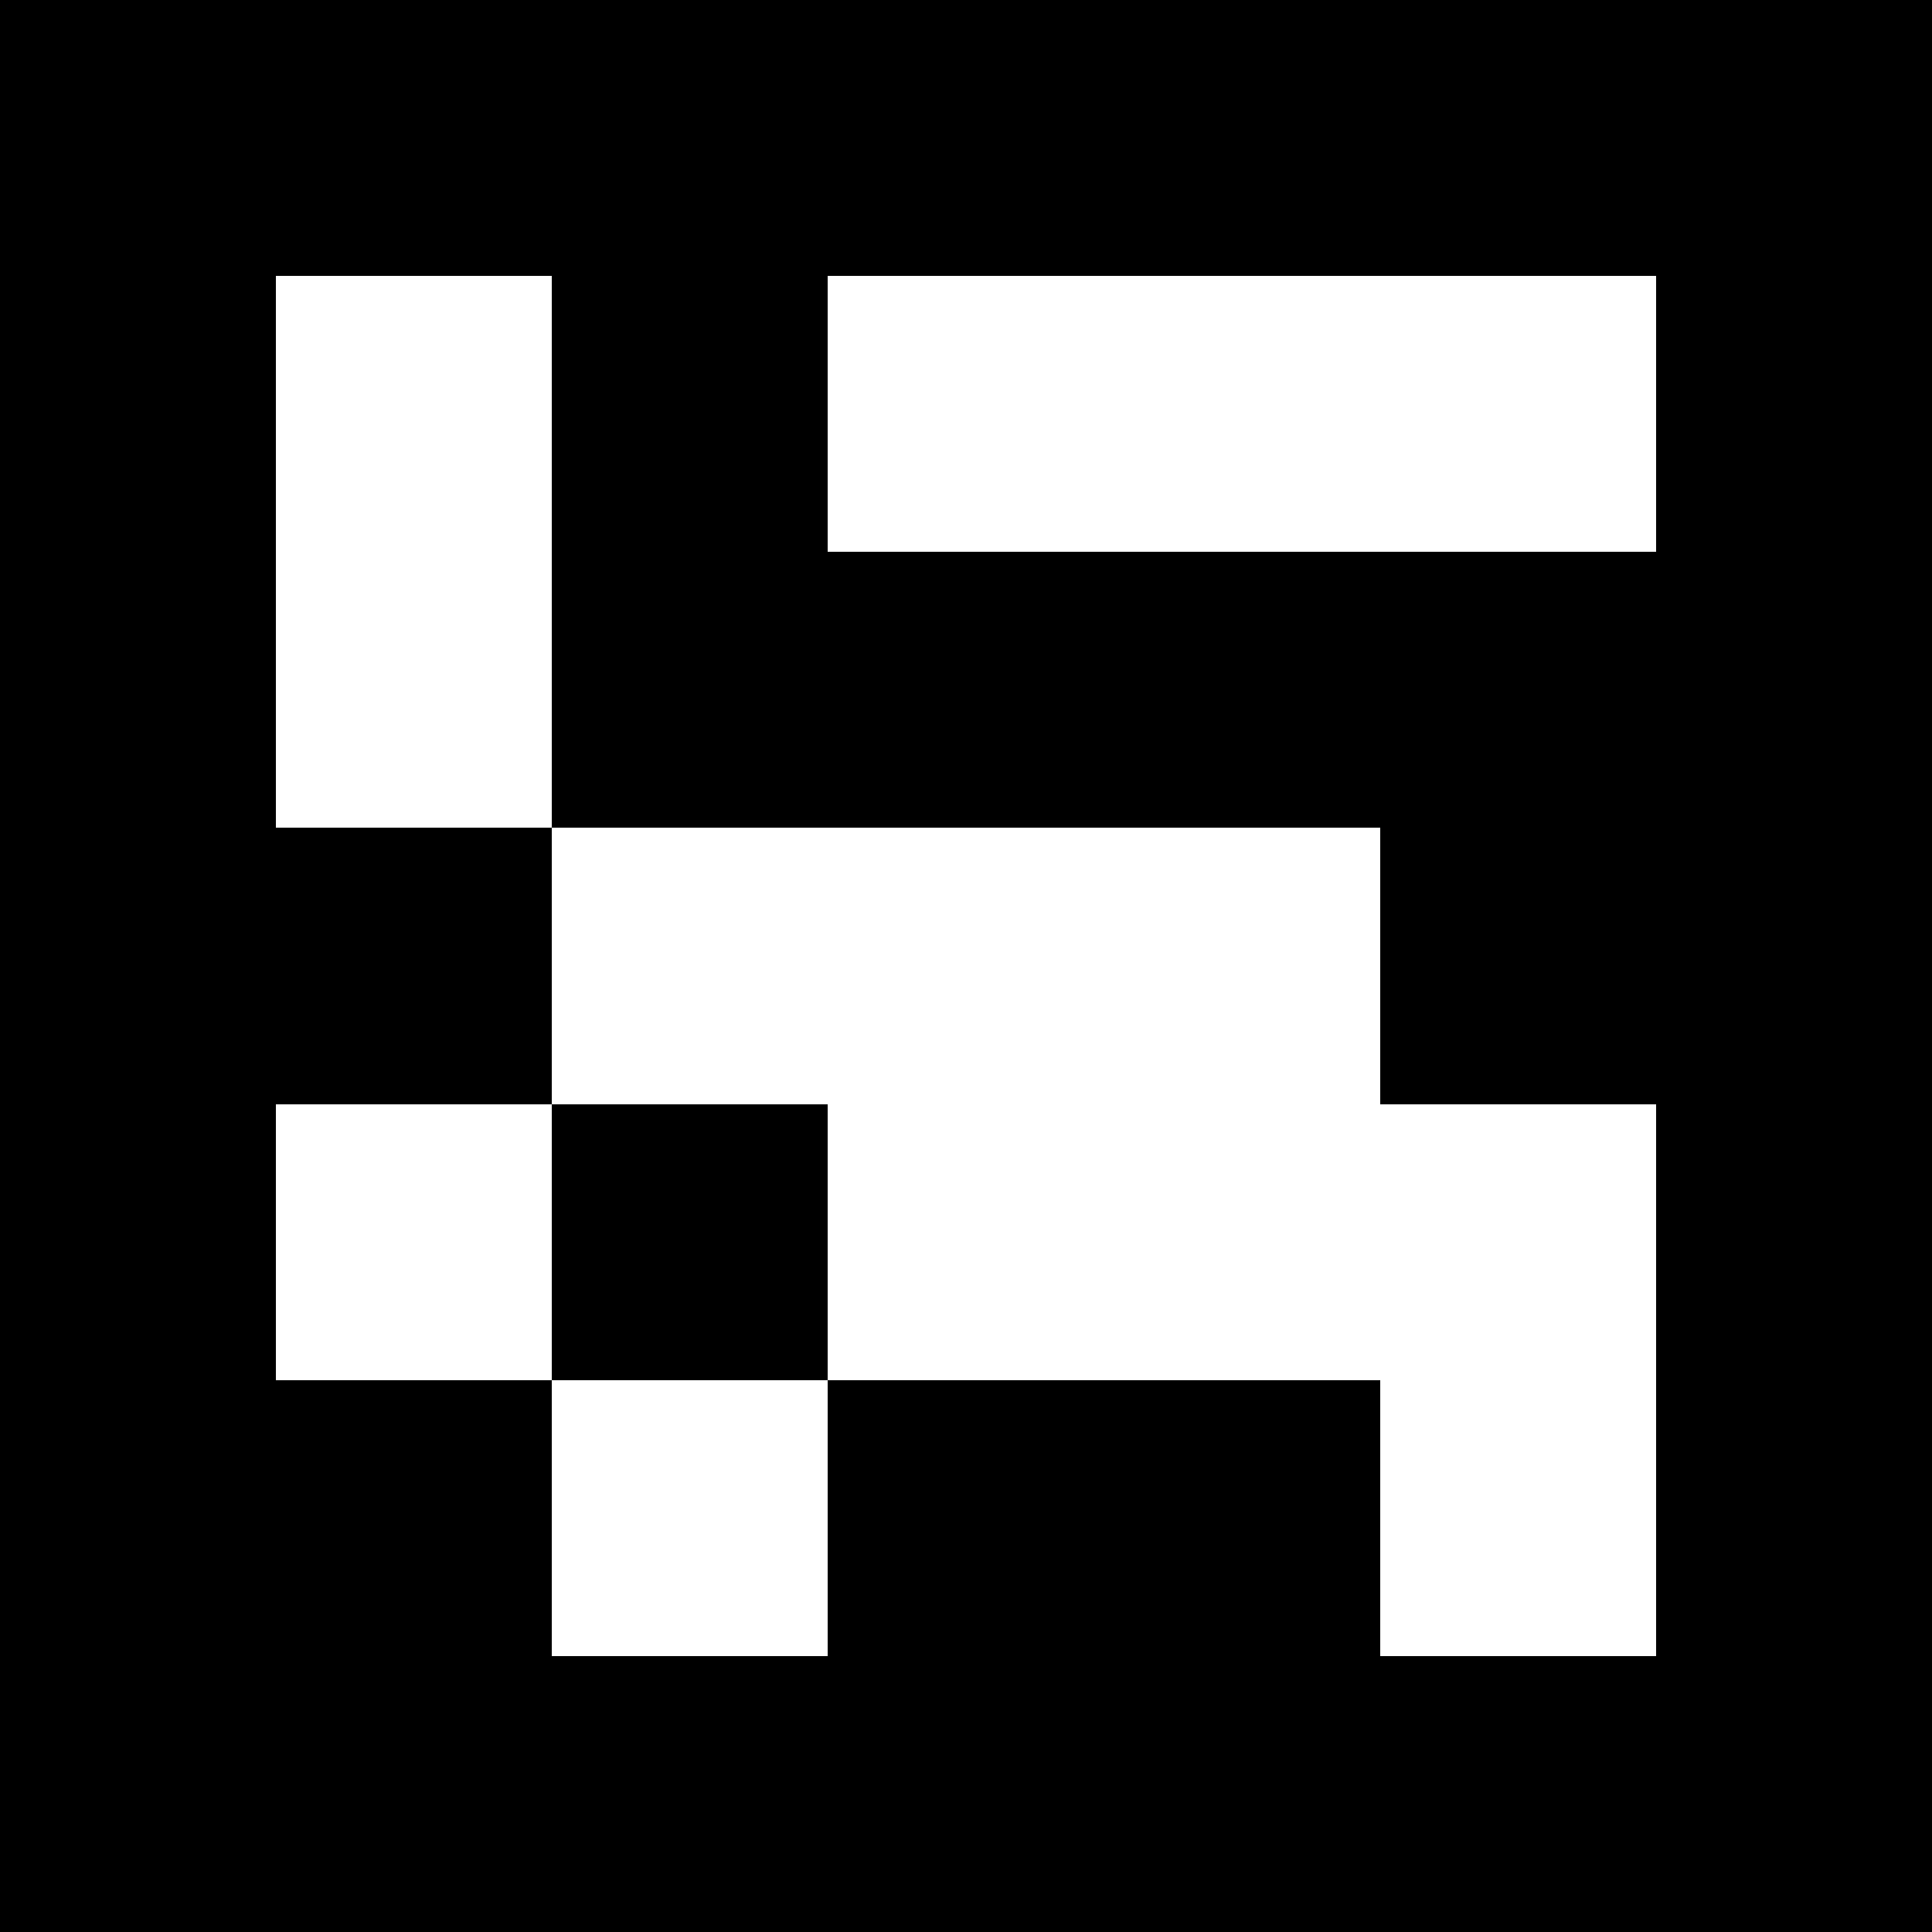 <?xml version="1.0" encoding="UTF-8" standalone="no"?>
<svg
   xmlns:dc="http://purl.org/dc/elements/1.1/"
   xmlns:cc="http://creativecommons.org/ns#"
   xmlns:rdf="http://www.w3.org/1999/02/22-rdf-syntax-ns#"
   xmlns:svg="http://www.w3.org/2000/svg"
   xmlns="http://www.w3.org/2000/svg"
   xmlns:sodipodi="http://sodipodi.sourceforge.net/DTD/sodipodi-0.dtd"
   xmlns:inkscape="http://www.inkscape.org/namespaces/inkscape"
   viewBox="0 0 7 7"
   shape-rendering="crispEdges"
   width="30mm"
   height="30mm"
   version="1.1"
   id="svg54"
   sodipodi:docname="aruco-310.svg"
   inkscape:export-filename="/home/jan/git-repos/ros1819-final-project/chesslab_setup/models/towerW2/meshes/aruco-310.png"
   inkscape:export-xdpi="96"
   inkscape:export-ydpi="96"
   inkscape:version="0.92.3 (2405546, 2018-03-11)">
  <defs
     id="defs58" />
  <sodipodi:namedview
     pagecolor="#ffffff"
     bordercolor="#666666"
     borderopacity="1"
     objecttolerance="10"
     gridtolerance="10"
     guidetolerance="10"
     inkscape:pageopacity="0"
     inkscape:pageshadow="2"
     inkscape:window-width="1920"
     inkscape:window-height="1145"
     id="namedview56"
     showgrid="false"
     inkscape:zoom="2.0813889"
     inkscape:cx="56.692913"
     inkscape:cy="56.692913"
     inkscape:window-x="0"
     inkscape:window-y="27"
     inkscape:window-maximized="1"
     inkscape:current-layer="svg54" />
  <rect
     id="rect62"
     width="7.467"
     height="7.467"
     x="-0.247"
     y="-0.22"
     style="fill:#fafaf0;fill-opacity:1;stroke-width:0.062" />
  <rect
     x="0"
     y="0"
     width="7"
     height="7"
     fill="black"
     id="rect2" />
  <rect
     width="1"
     height="1"
     x="1"
     y="1"
     fill="white"
     id="rect4" />
  <rect
     width="1"
     height="1"
     x="2"
     y="1"
     fill="black"
     id="rect6" />
  <rect
     width="1"
     height="1"
     x="3"
     y="1"
     fill="white"
     id="rect8" />
  <rect
     width="1"
     height="1"
     x="4"
     y="1"
     fill="white"
     id="rect10" />
  <rect
     width="1"
     height="1"
     x="5"
     y="1"
     fill="white"
     id="rect12" />
  <rect
     width="1"
     height="1"
     x="1"
     y="2"
     fill="white"
     id="rect14" />
  <rect
     width="1"
     height="1"
     x="2"
     y="2"
     fill="black"
     id="rect16" />
  <rect
     width="1"
     height="1"
     x="3"
     y="2"
     fill="black"
     id="rect18" />
  <rect
     width="1"
     height="1"
     x="4"
     y="2"
     fill="black"
     id="rect20" />
  <rect
     width="1"
     height="1"
     x="5"
     y="2"
     fill="black"
     id="rect22" />
  <rect
     width="1"
     height="1"
     x="1"
     y="3"
     fill="black"
     id="rect24" />
  <rect
     width="1"
     height="1"
     x="2"
     y="3"
     fill="white"
     id="rect26" />
  <rect
     width="1"
     height="1"
     x="3"
     y="3"
     fill="white"
     id="rect28" />
  <rect
     width="1"
     height="1"
     x="4"
     y="3"
     fill="white"
     id="rect30" />
  <rect
     width="1"
     height="1"
     x="5"
     y="3"
     fill="black"
     id="rect32" />
  <rect
     width="1"
     height="1"
     x="1"
     y="4"
     fill="white"
     id="rect34" />
  <rect
     width="1"
     height="1"
     x="2"
     y="4"
     fill="black"
     id="rect36" />
  <rect
     width="1"
     height="1"
     x="3"
     y="4"
     fill="white"
     id="rect38" />
  <rect
     width="1"
     height="1"
     x="4"
     y="4"
     fill="white"
     id="rect40" />
  <rect
     width="1"
     height="1"
     x="5"
     y="4"
     fill="white"
     id="rect42" />
  <rect
     width="1"
     height="1"
     x="1"
     y="5"
     fill="black"
     id="rect44" />
  <rect
     width="1"
     height="1"
     x="2"
     y="5"
     fill="white"
     id="rect46" />
  <rect
     width="1"
     height="1"
     x="3"
     y="5"
     fill="black"
     id="rect48" />
  <rect
     width="1"
     height="1"
     x="4"
     y="5"
     fill="black"
     id="rect50" />
  <rect
     width="1"
     height="1"
     x="5"
     y="5"
     fill="white"
     id="rect52" />
</svg>
